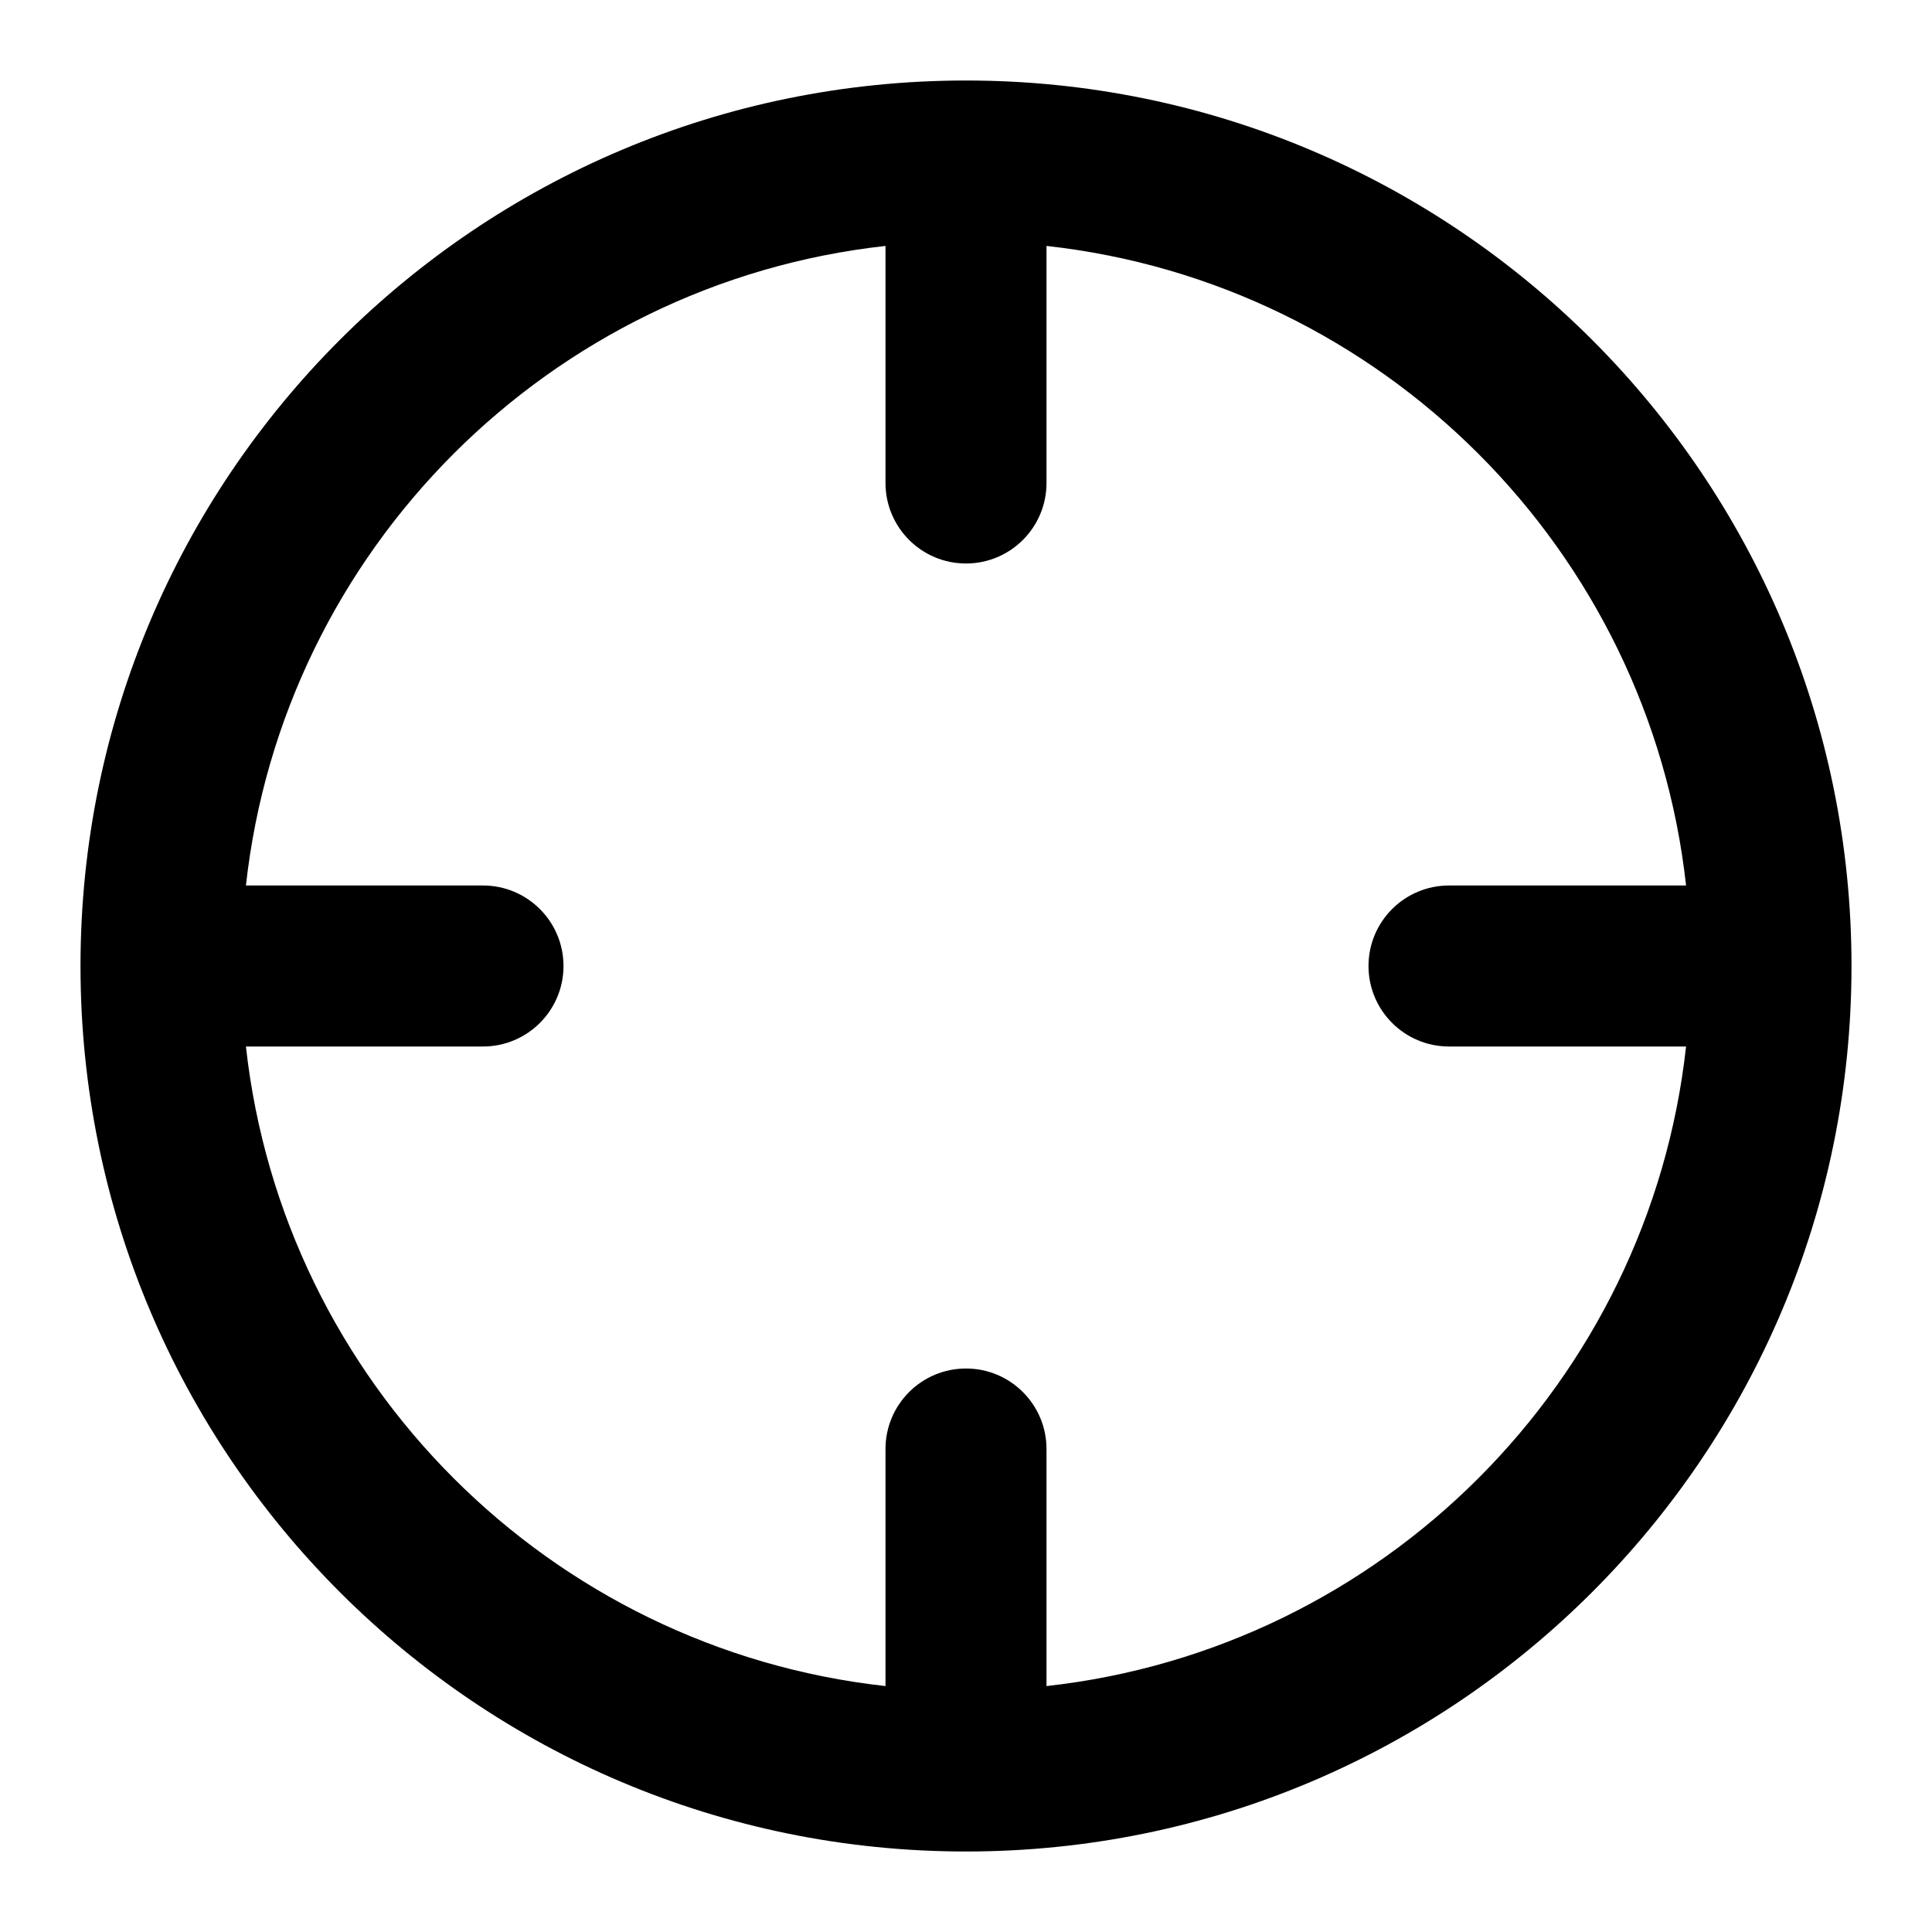 <svg xmlns="http://www.w3.org/2000/svg" width="24" height="24" viewBox="0 0 24 24">
  <defs/>
  <path d="M1,12 C1,5.925 5.925,1 12,1 C18.075,1 23,5.925 23,12 C23,18.075 18.075,23 12,23 C5.925,23 1,18.075 1,12 Z M3.055,11 L6,11 C6.552,11 7,11.448 7,12 C7,12.552 6.552,13 6,13 L3.055,13 C3.516,17.172 6.828,20.484 11,20.945 L11,18 C11,17.448 11.448,17 12,17 C12.552,17 13,17.448 13,18 L13,20.945 C17.172,20.484 20.484,17.172 20.945,13 L18,13 C17.448,13 17,12.552 17,12 C17,11.448 17.448,11 18,11 L20.945,11 C20.484,6.828 17.172,3.516 13,3.055 L13,6 C13,6.552 12.552,7 12,7 C11.448,7 11,6.552 11,6 L11,3.055 C6.828,3.516 3.516,6.828 3.055,11 Z"/>
</svg>
